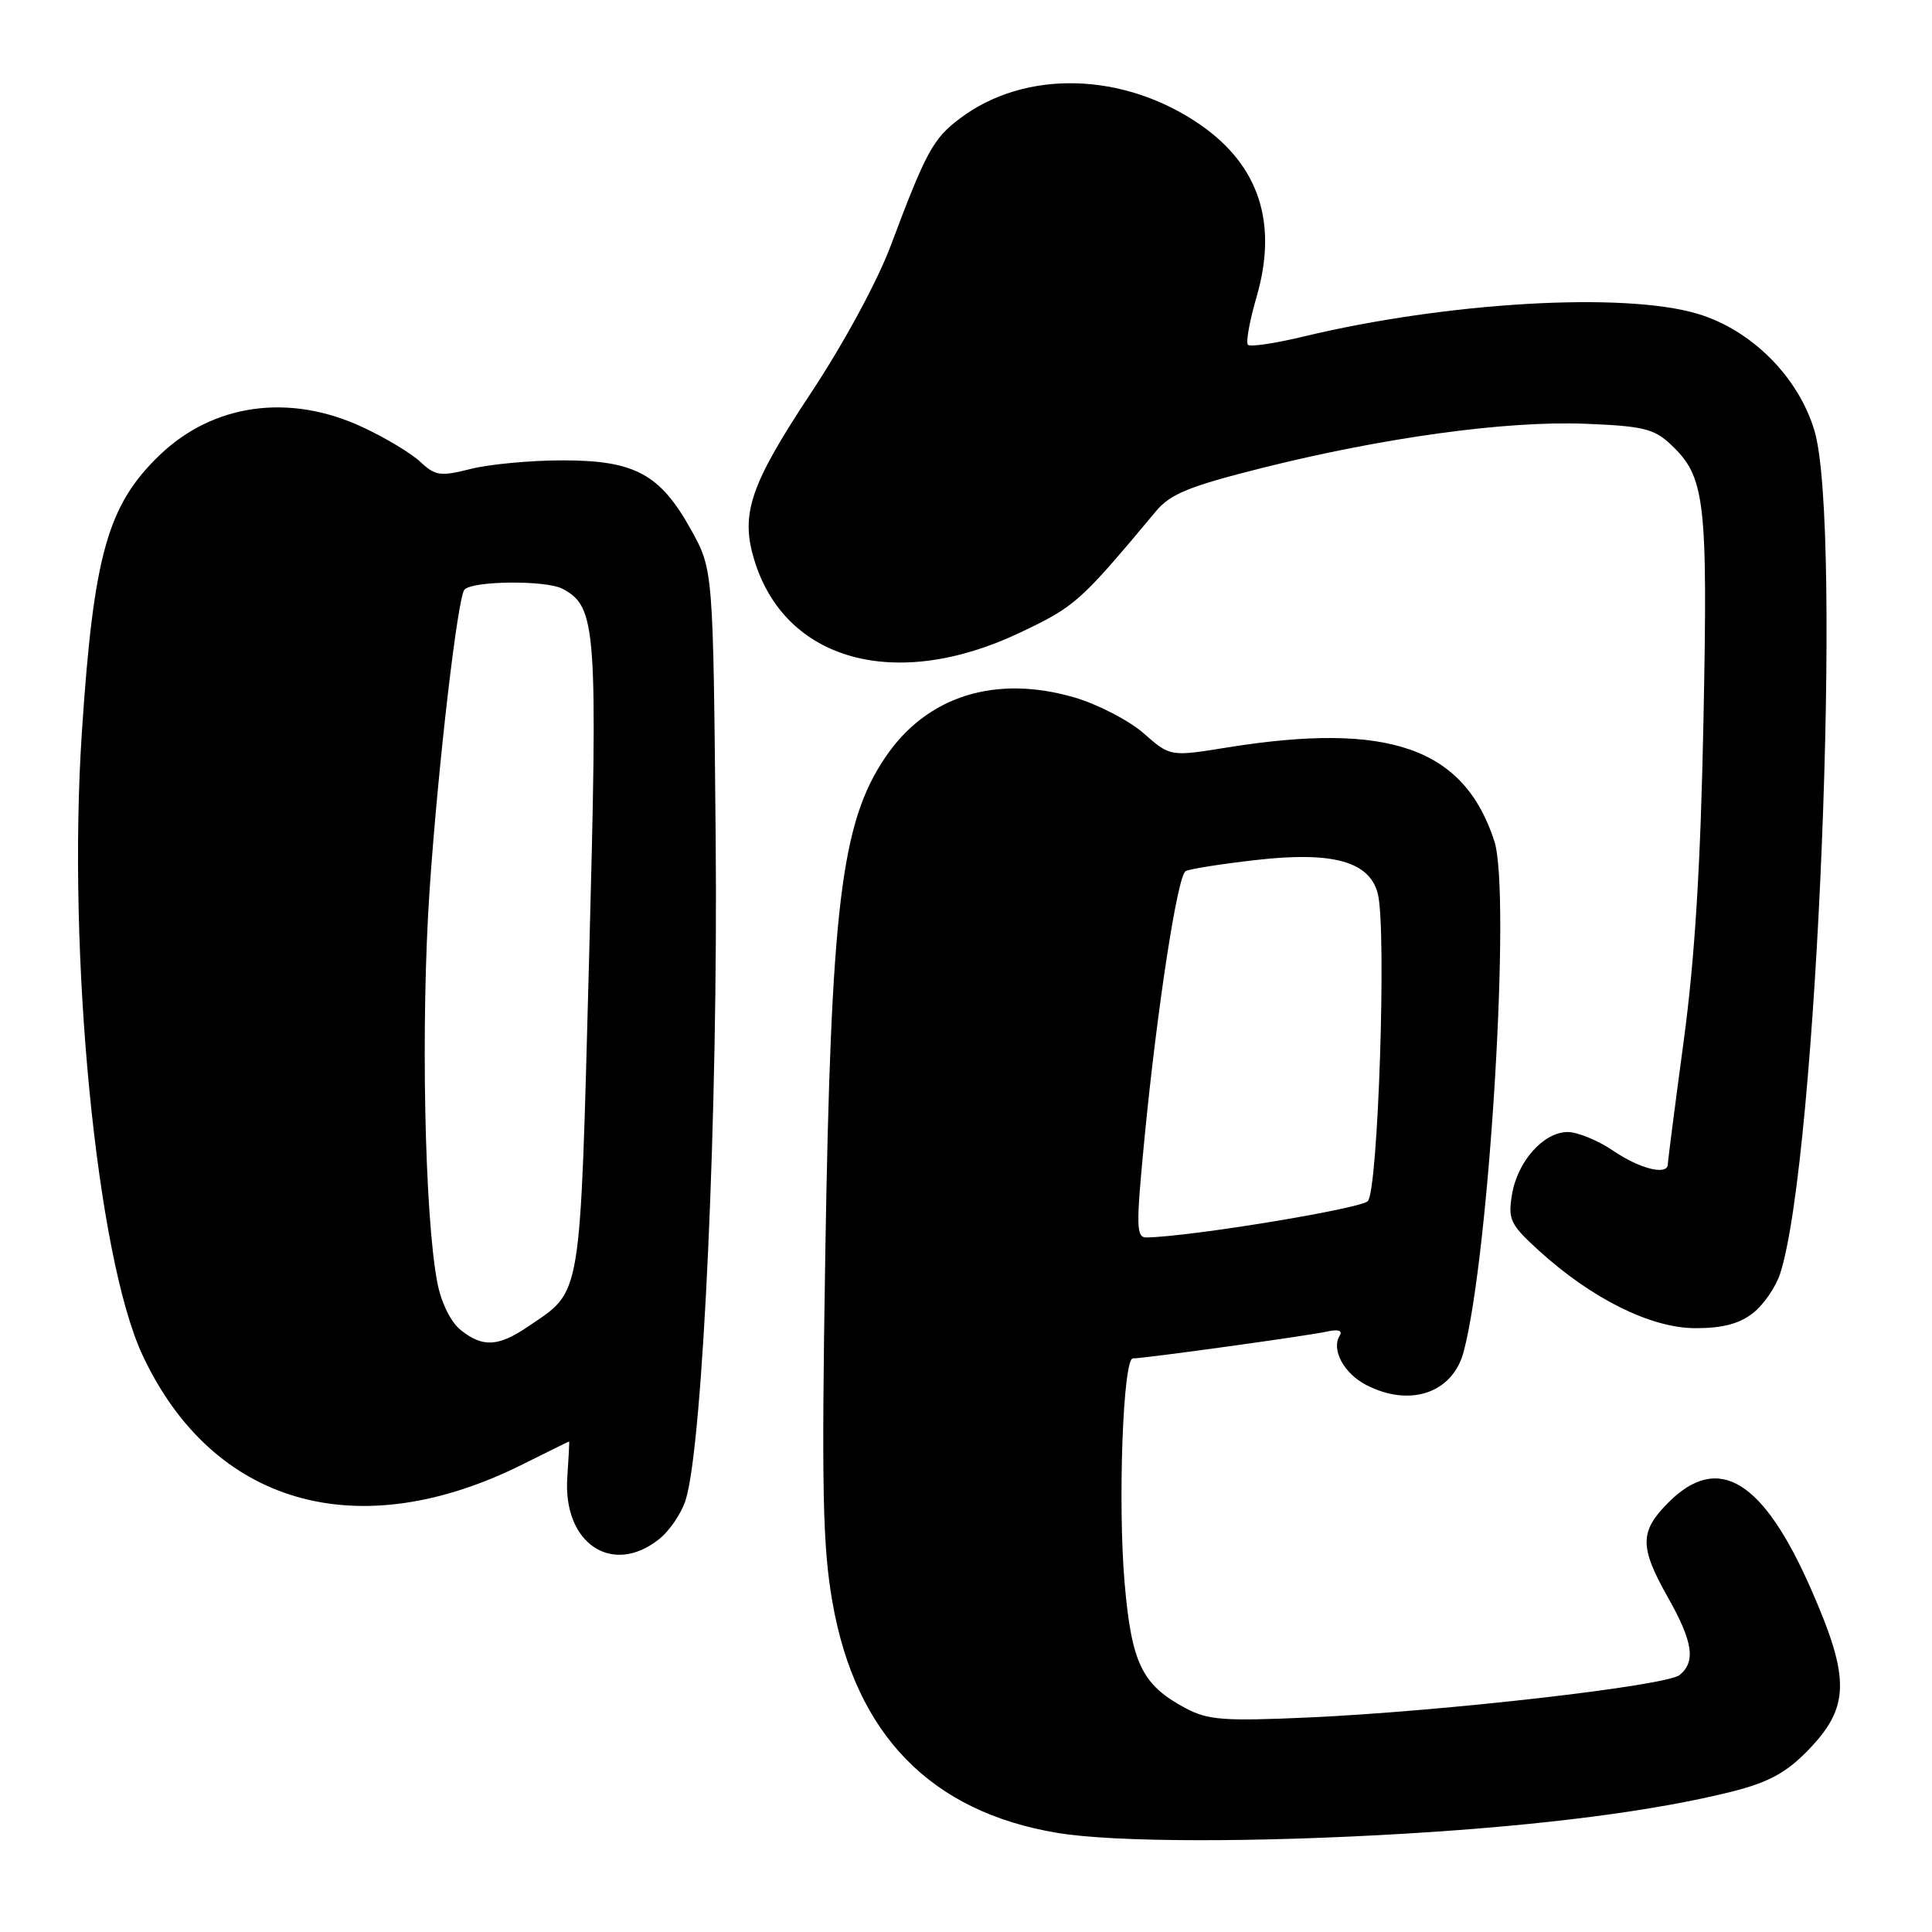 <?xml version="1.0" encoding="UTF-8" standalone="no"?>
<!DOCTYPE svg PUBLIC "-//W3C//DTD SVG 1.1//EN" "http://www.w3.org/Graphics/SVG/1.1/DTD/svg11.dtd" >
<svg xmlns="http://www.w3.org/2000/svg" xmlns:xlink="http://www.w3.org/1999/xlink" version="1.1" viewBox="0 0 256 256">
 <g >
 <path fill="currentColor"
d=" M 186.50 242.95 C 204.58 241.86 219.28 239.96 229.51 237.39 C 234.29 236.19 236.65 234.91 239.47 232.03 C 245.12 226.25 245.21 222.50 240.00 210.63 C 233.63 196.09 227.69 192.47 221.08 199.08 C 217.24 202.92 217.23 204.97 221.00 211.65 C 224.32 217.53 224.72 220.16 222.57 221.94 C 220.84 223.38 191.40 226.75 173.50 227.57 C 162.11 228.08 160.08 227.93 157.07 226.33 C 151.32 223.26 149.93 220.40 149.01 209.66 C 148.11 199.07 148.81 180.00 150.11 180.00 C 151.60 180.00 173.45 176.98 175.83 176.44 C 177.31 176.11 177.93 176.30 177.52 176.97 C 176.37 178.82 178.06 181.98 181.02 183.51 C 186.84 186.52 192.51 184.58 193.95 179.09 C 197.36 166.16 200.23 118.29 198.01 111.46 C 193.99 99.08 184.01 95.59 162.51 99.06 C 155.06 100.26 155.06 100.26 151.53 97.16 C 149.58 95.45 145.45 93.32 142.35 92.41 C 131.88 89.37 122.81 92.23 117.34 100.30 C 111.43 109.01 110.10 120.02 109.35 166.50 C 108.85 197.41 109.01 204.95 110.31 212.33 C 113.38 229.86 123.37 240.09 140.12 242.87 C 147.68 244.13 166.54 244.16 186.50 242.95 Z  M 87.29 203.98 C 88.70 202.88 90.31 200.51 90.86 198.73 C 93.16 191.38 95.17 146.92 94.83 111.00 C 94.50 75.50 94.50 75.50 91.58 70.22 C 87.48 62.82 84.12 61.00 74.57 61.00 C 70.35 61.00 64.87 61.51 62.40 62.13 C 58.35 63.15 57.69 63.06 55.70 61.20 C 54.49 60.06 51.02 57.98 48.00 56.58 C 38.34 52.09 28.27 53.48 21.16 60.30 C 14.26 66.93 12.40 73.51 10.85 97.00 C 8.89 126.49 12.78 166.47 18.88 179.55 C 28.15 199.41 47.40 204.95 69.24 194.04 C 72.59 192.37 75.36 191.00 75.41 191.00 C 75.46 191.00 75.35 193.14 75.17 195.76 C 74.57 204.47 81.07 208.88 87.29 203.98 Z  M 232.29 173.98 C 233.70 172.88 235.32 170.51 235.89 168.73 C 240.78 153.54 244.18 69.72 240.43 57.09 C 238.31 49.94 232.06 43.69 224.91 41.57 C 215.13 38.66 191.74 40.02 172.70 44.60 C 168.96 45.50 165.66 45.99 165.36 45.69 C 165.06 45.39 165.57 42.54 166.50 39.35 C 169.34 29.58 166.85 21.94 159.06 16.54 C 148.92 9.52 135.83 9.17 127.19 15.70 C 123.63 18.38 122.71 20.08 118.00 32.62 C 116.25 37.28 111.78 45.54 107.50 52.00 C 99.43 64.19 98.10 68.06 99.92 74.11 C 103.96 87.60 118.67 91.66 135.15 83.83 C 142.51 80.33 143.09 79.81 153.18 67.73 C 155.08 65.45 157.60 64.43 167.18 62.02 C 183.33 57.97 199.56 55.74 210.03 56.15 C 217.69 56.45 219.18 56.81 221.39 58.90 C 225.94 63.18 226.30 66.17 225.72 95.40 C 225.34 114.64 224.58 127.00 223.09 138.00 C 221.94 146.53 221.00 153.84 221.00 154.25 C 221.00 155.80 217.33 154.91 213.79 152.50 C 211.76 151.12 209.04 150.00 207.73 150.00 C 204.52 150.00 201.05 153.91 200.34 158.32 C 199.80 161.59 200.13 162.27 203.91 165.71 C 210.93 172.10 218.74 175.97 224.62 175.99 C 228.24 176.00 230.48 175.41 232.29 173.98 Z  M 151.66 150.75 C 153.33 133.58 156.01 116.11 157.09 115.44 C 157.56 115.15 161.78 114.48 166.48 113.95 C 176.62 112.79 181.50 114.16 182.57 118.44 C 183.75 123.12 182.61 157.79 181.24 159.16 C 180.23 160.17 157.80 163.86 151.94 163.97 C 150.54 164.00 150.51 162.64 151.66 150.75 Z  M 61.02 176.21 C 59.72 175.17 58.45 172.58 57.95 169.96 C 56.25 161.12 55.74 135.49 56.92 118.00 C 58.03 101.57 60.65 79.02 61.55 78.12 C 62.72 76.94 72.39 76.87 74.54 78.02 C 79.05 80.43 79.23 83.01 78.05 127.25 C 76.83 172.86 77.16 170.88 70.01 175.75 C 66.02 178.47 63.93 178.57 61.02 176.21 Z "/>
</g>
</svg>